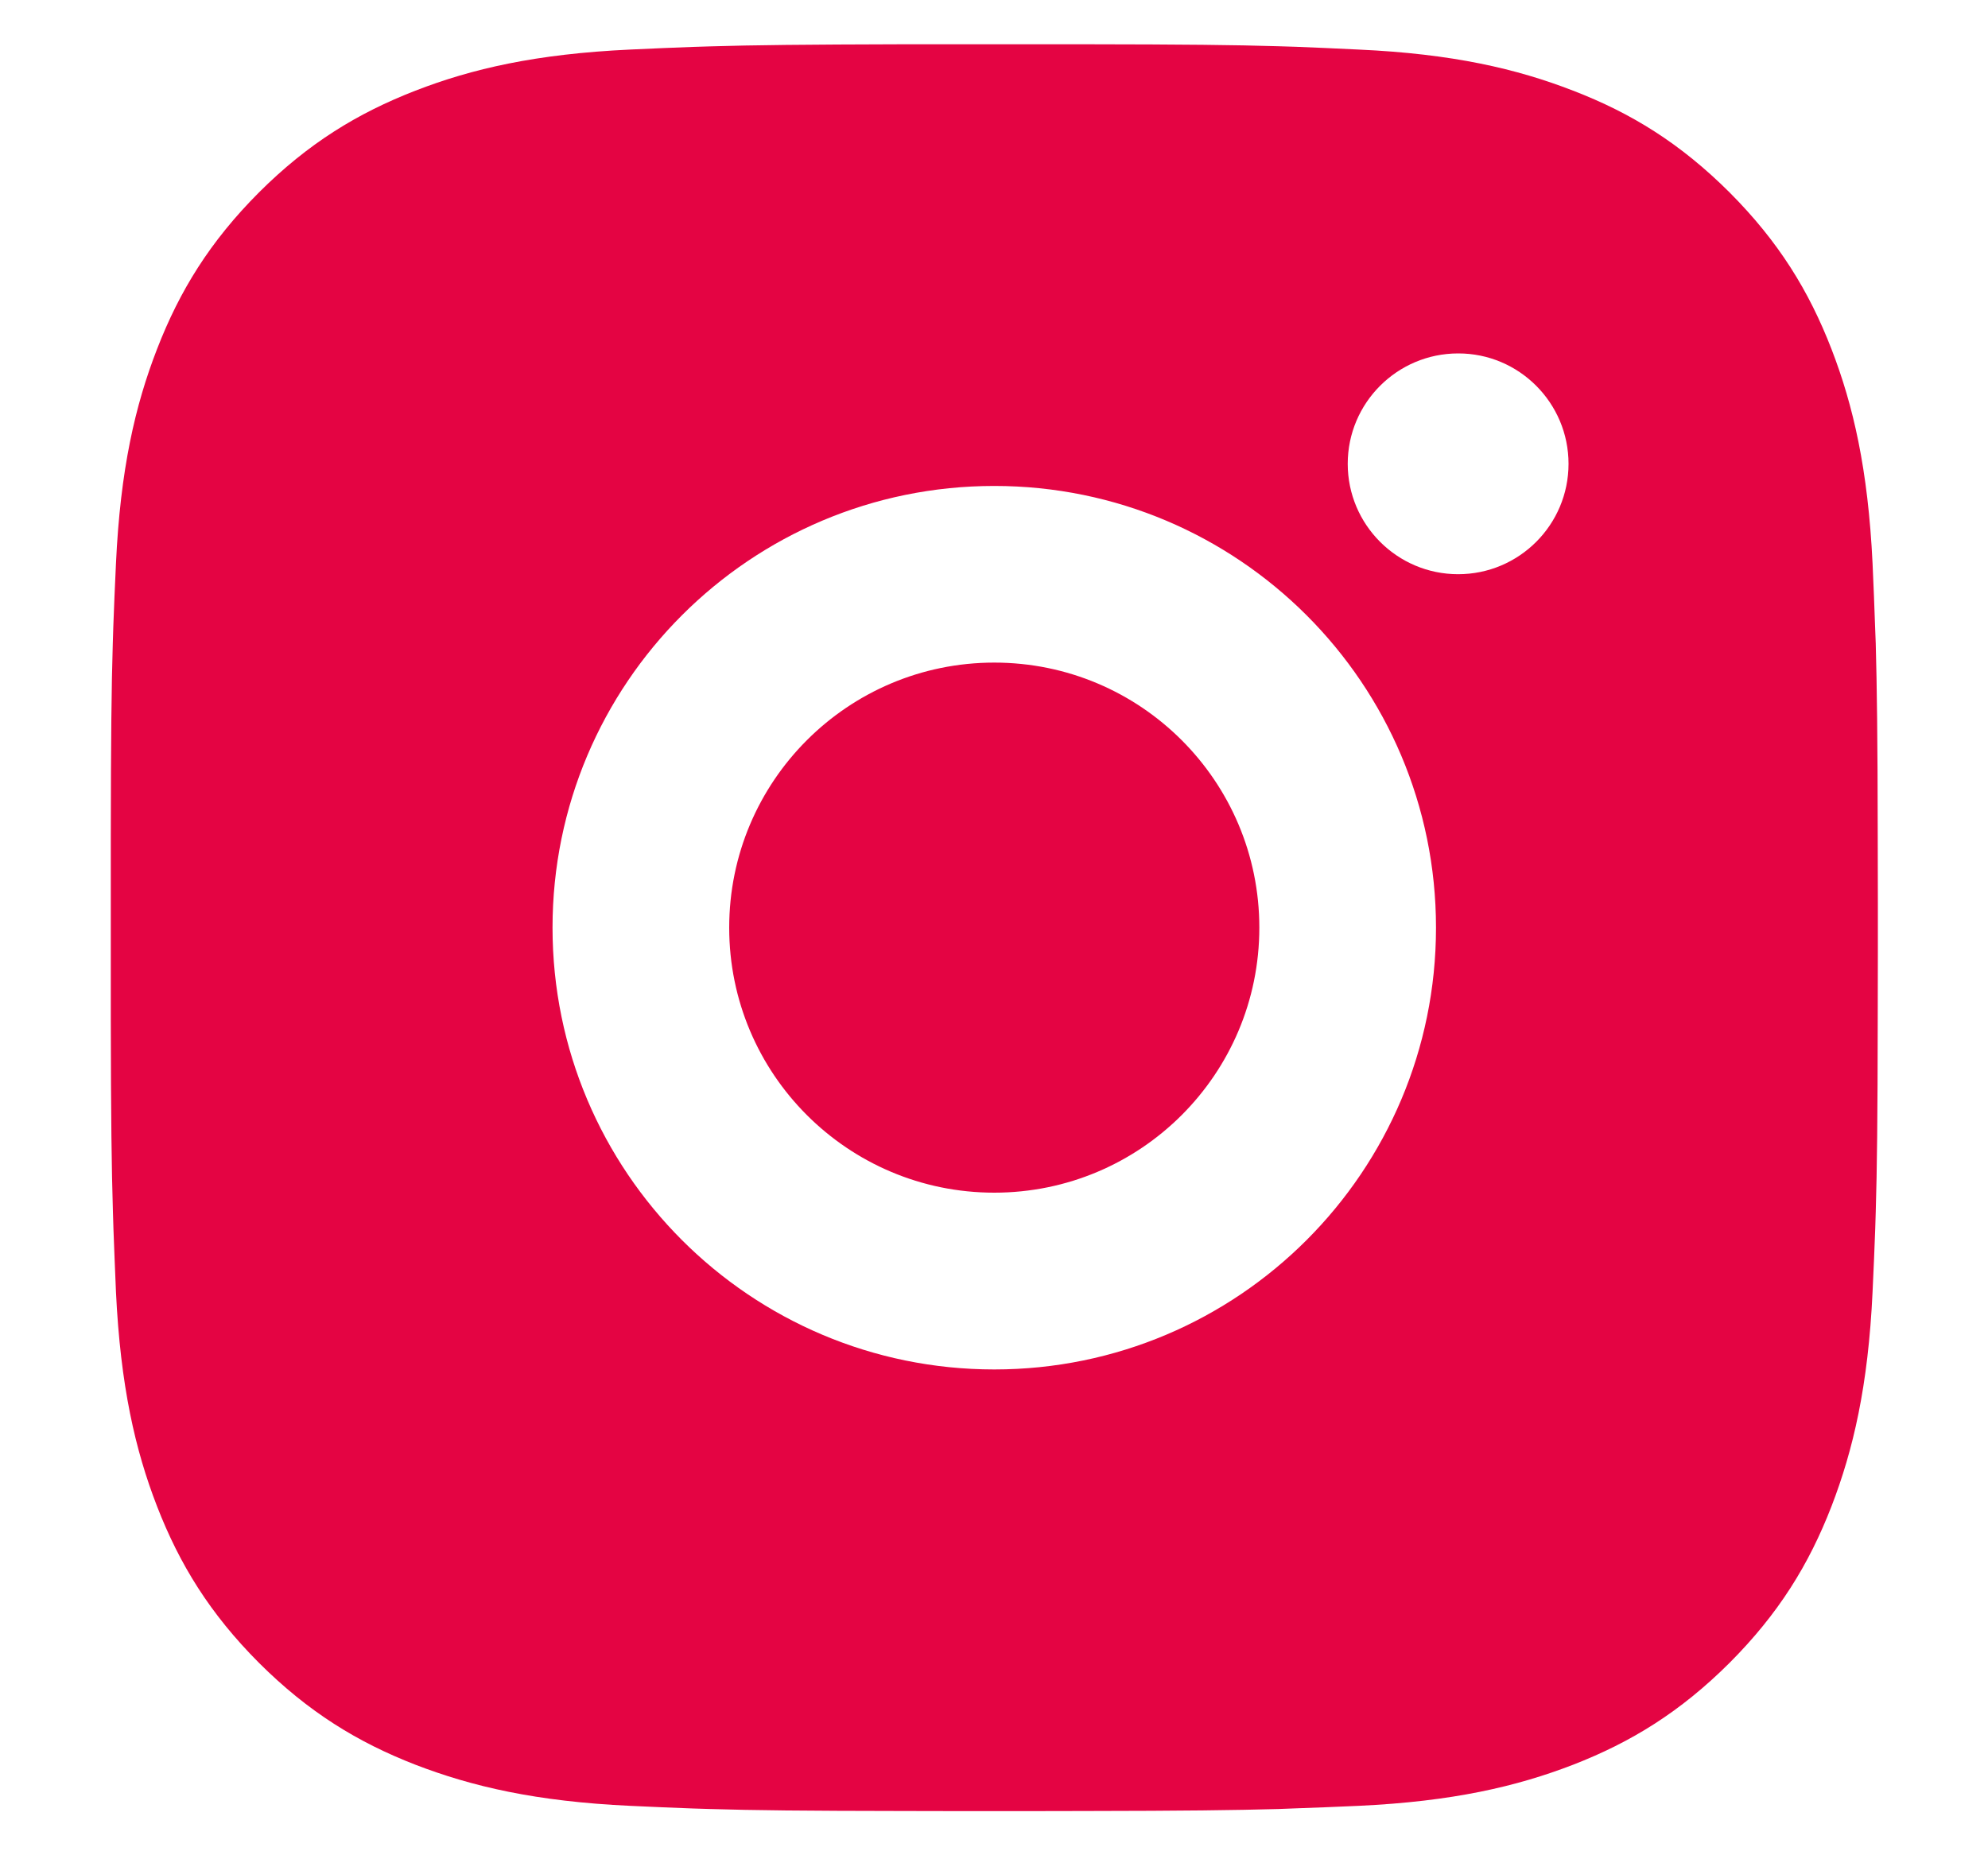 <svg width="15" height="14" viewBox="0 0 15 14" fill="none" xmlns="http://www.w3.org/2000/svg">
<path d="M8.187 0.334C8.938 0.335 9.318 0.339 9.646 0.349L9.776 0.353C9.925 0.359 10.073 0.365 10.251 0.374C10.96 0.406 11.444 0.519 11.869 0.684C12.308 0.853 12.679 1.082 13.05 1.452C13.42 1.823 13.649 2.195 13.819 2.634C13.983 3.058 14.095 3.542 14.129 4.252C14.137 4.43 14.143 4.577 14.148 4.727L14.153 4.856C14.162 5.184 14.167 5.565 14.168 6.315L14.169 6.812C14.169 6.873 14.169 6.936 14.169 7L14.169 7.188L14.168 7.685C14.167 8.436 14.163 8.816 14.153 9.144L14.149 9.274C14.144 9.423 14.137 9.571 14.129 9.749C14.096 10.458 13.983 10.942 13.819 11.367C13.649 11.806 13.42 12.177 13.05 12.548C12.679 12.918 12.307 13.147 11.869 13.317C11.444 13.481 10.96 13.594 10.251 13.627C10.073 13.635 9.925 13.641 9.776 13.646L9.646 13.651C9.318 13.66 8.938 13.665 8.187 13.666L7.69 13.667C7.629 13.667 7.567 13.667 7.502 13.667L7.314 13.667L6.817 13.666C6.067 13.665 5.686 13.661 5.358 13.651L5.229 13.647C5.079 13.642 4.932 13.635 4.754 13.627C4.044 13.594 3.561 13.481 3.135 13.317C2.697 13.147 2.325 12.918 1.954 12.548C1.584 12.177 1.355 11.805 1.185 11.367C1.02 10.942 0.909 10.458 0.875 9.749C0.868 9.571 0.861 9.423 0.856 9.274L0.852 9.144C0.842 8.816 0.837 8.436 0.836 7.685L0.836 6.315C0.837 5.565 0.841 5.184 0.851 4.856L0.855 4.727C0.86 4.577 0.867 4.43 0.875 4.252C0.908 3.542 1.02 3.059 1.185 2.634C1.355 2.195 1.584 1.823 1.954 1.452C2.325 1.082 2.697 0.854 3.135 0.684C3.56 0.519 4.044 0.407 4.754 0.374C4.932 0.366 5.079 0.359 5.229 0.354L5.358 0.35C5.686 0.34 6.067 0.336 6.817 0.334L8.187 0.334ZM7.502 3.667C5.66 3.667 4.169 5.16 4.169 7C4.169 8.842 5.662 10.334 7.502 10.334C9.344 10.334 10.835 8.84 10.835 7C10.835 5.158 9.342 3.667 7.502 3.667ZM7.502 5C8.607 5 9.502 5.895 9.502 7C9.502 8.105 8.607 9 7.502 9C6.398 9 5.502 8.105 5.502 7C5.502 5.896 6.397 5 7.502 5ZM11.002 2.667C10.543 2.667 10.169 3.04 10.169 3.5C10.169 3.959 10.542 4.333 11.002 4.333C11.462 4.333 11.835 3.96 11.835 3.5C11.835 3.04 11.461 2.666 11.002 2.667Z" fill="#E40443"/>
</svg>
